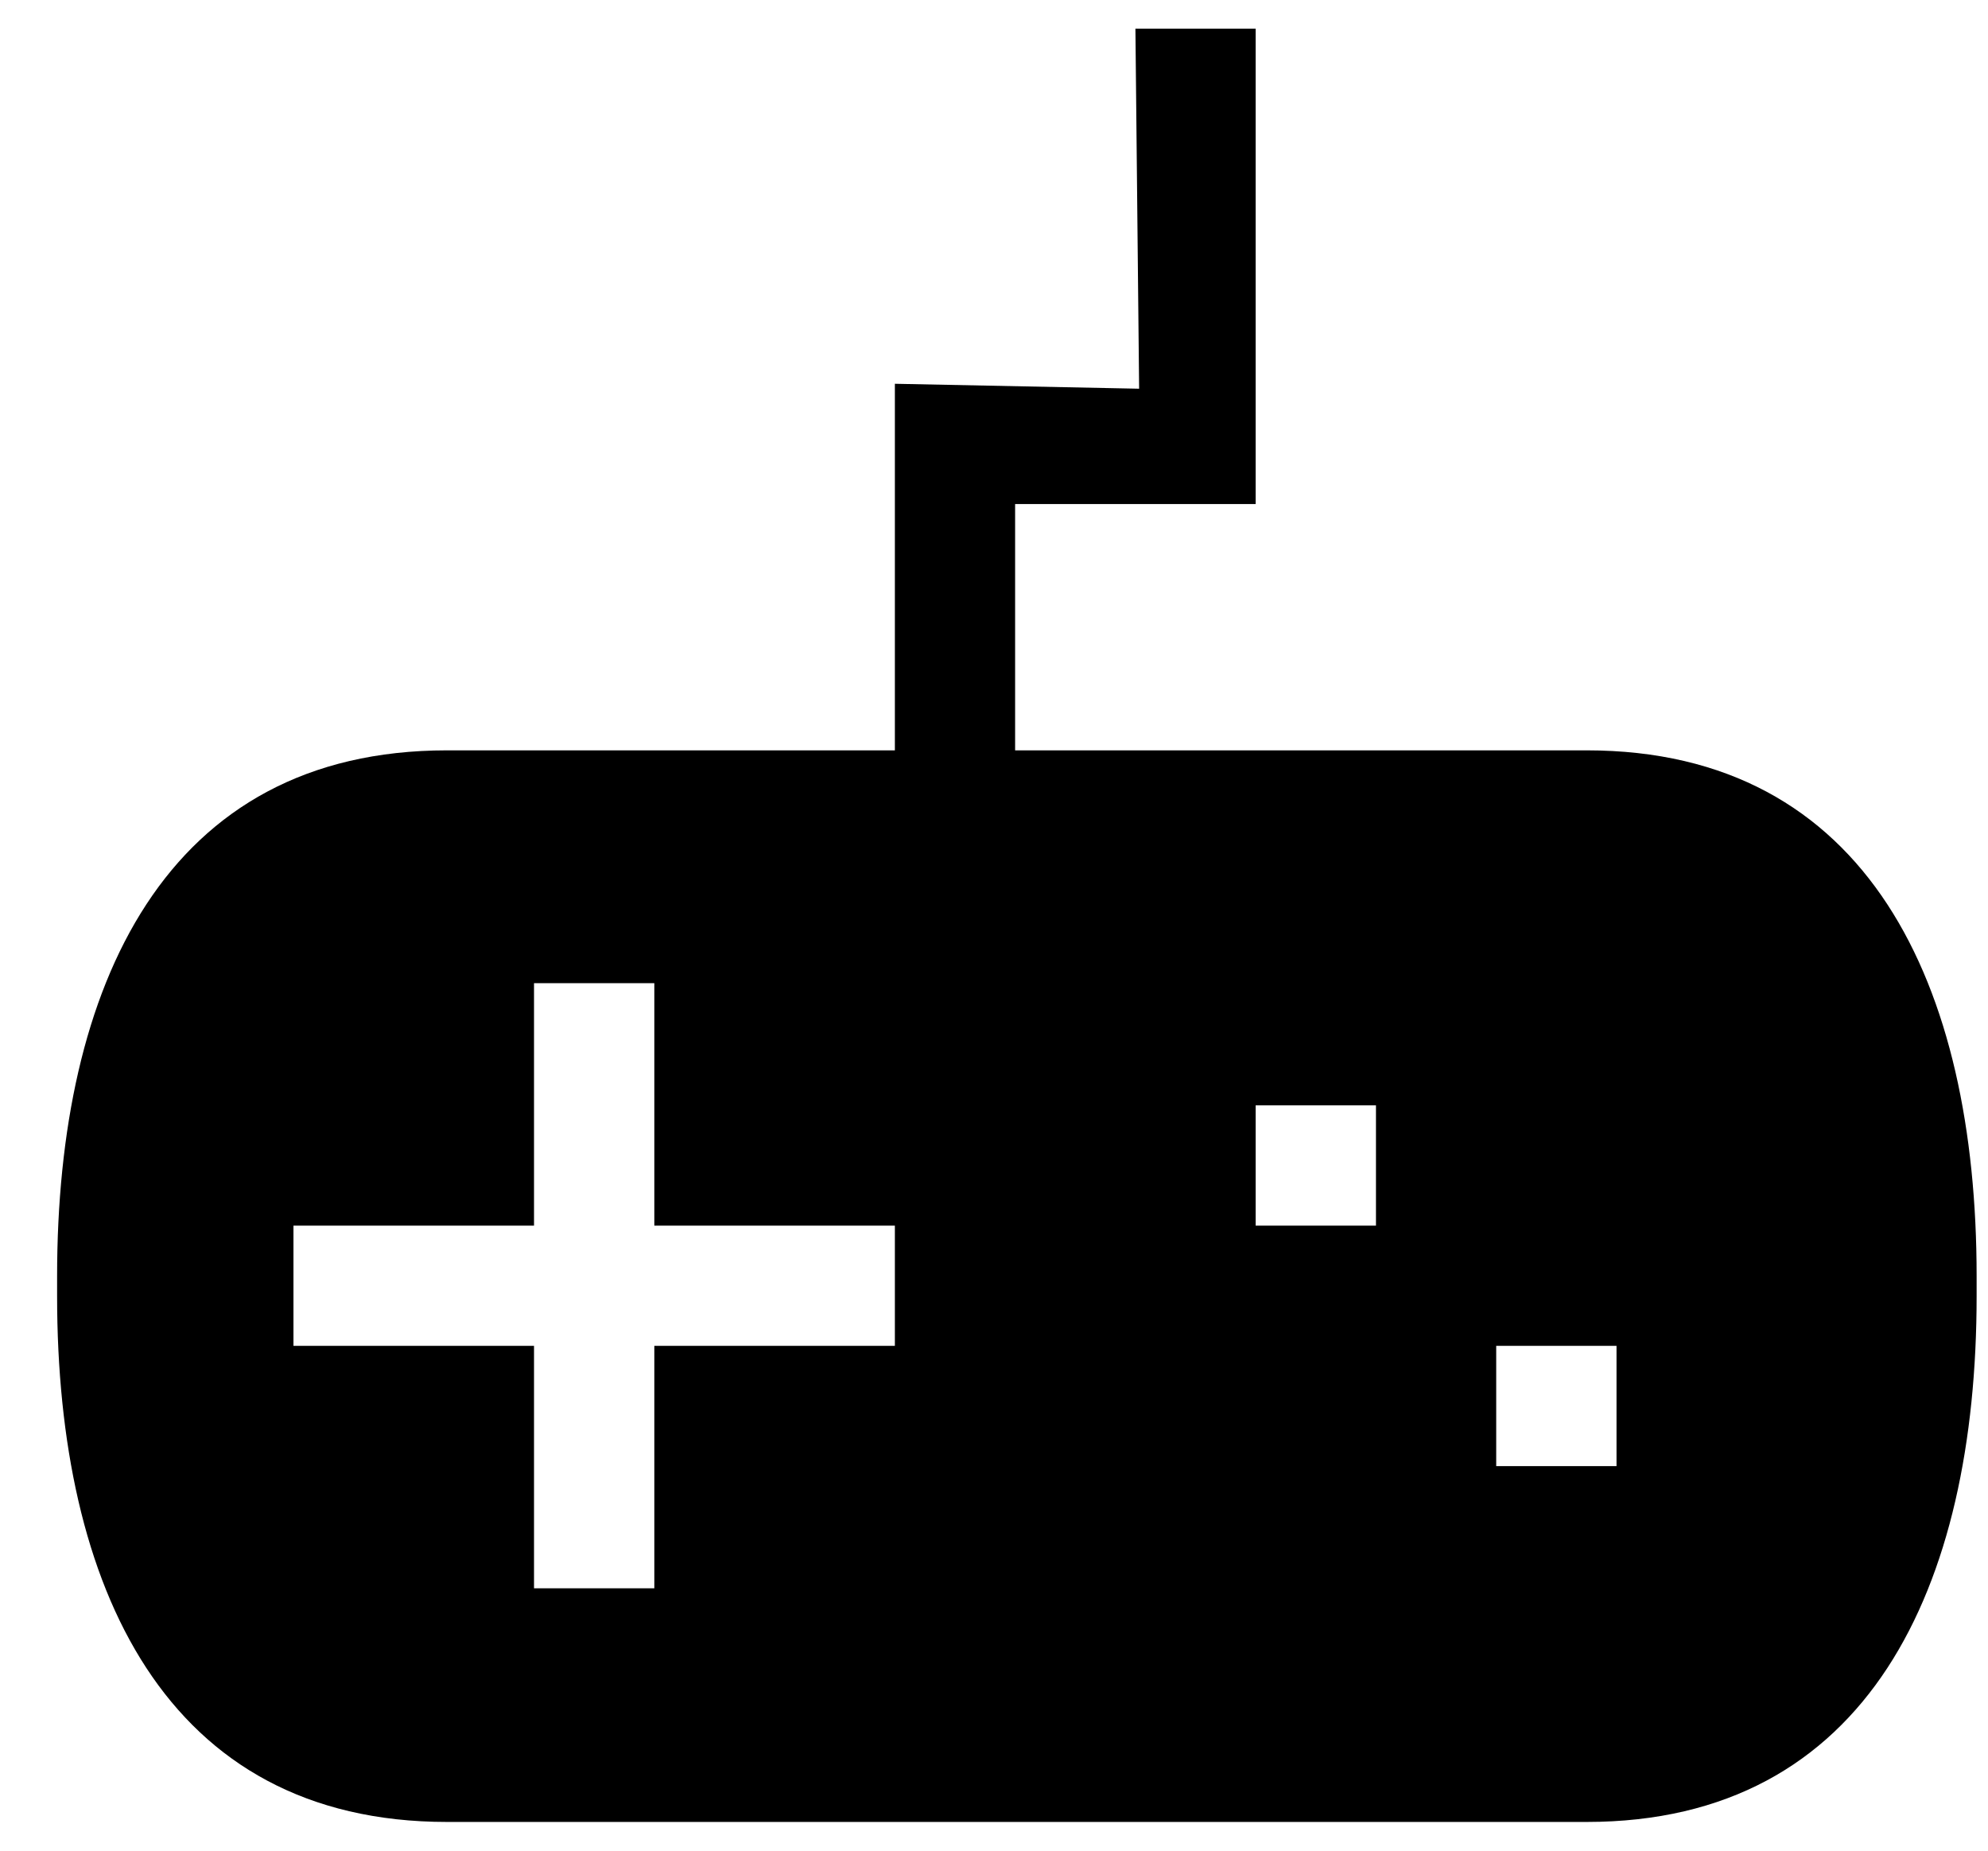 <svg width="29" height="27" viewBox="0 0 29 27" fill="none" xmlns="http://www.w3.org/2000/svg">
<path fill-rule="evenodd" clip-rule="evenodd" d="M6.522 10.947C2.409 10.947 0.833 14.382 0.833 18.617V18.909C0.833 23.148 2.409 26.581 6.522 26.581H23.145C27.258 26.581 28.834 23.148 28.834 18.909V18.617C28.834 14.382 27.258 10.947 23.145 10.947H6.522ZM13.054 19.635H9.545V23.172H7.79V19.635H4.281V17.881H7.79V14.344H9.545V17.881H13.054V19.635ZM20.072 17.881H18.317V16.126H20.072V17.881ZM23.581 21.39H21.826V19.635H23.581V21.39Z" fill="black"/>
<path fill-rule="evenodd" clip-rule="evenodd" d="M14.808 11.045H13.054V5.599L16.617 5.671L16.563 0.418H18.317V7.354H14.808V11.045Z" fill="black"/>
</svg>
